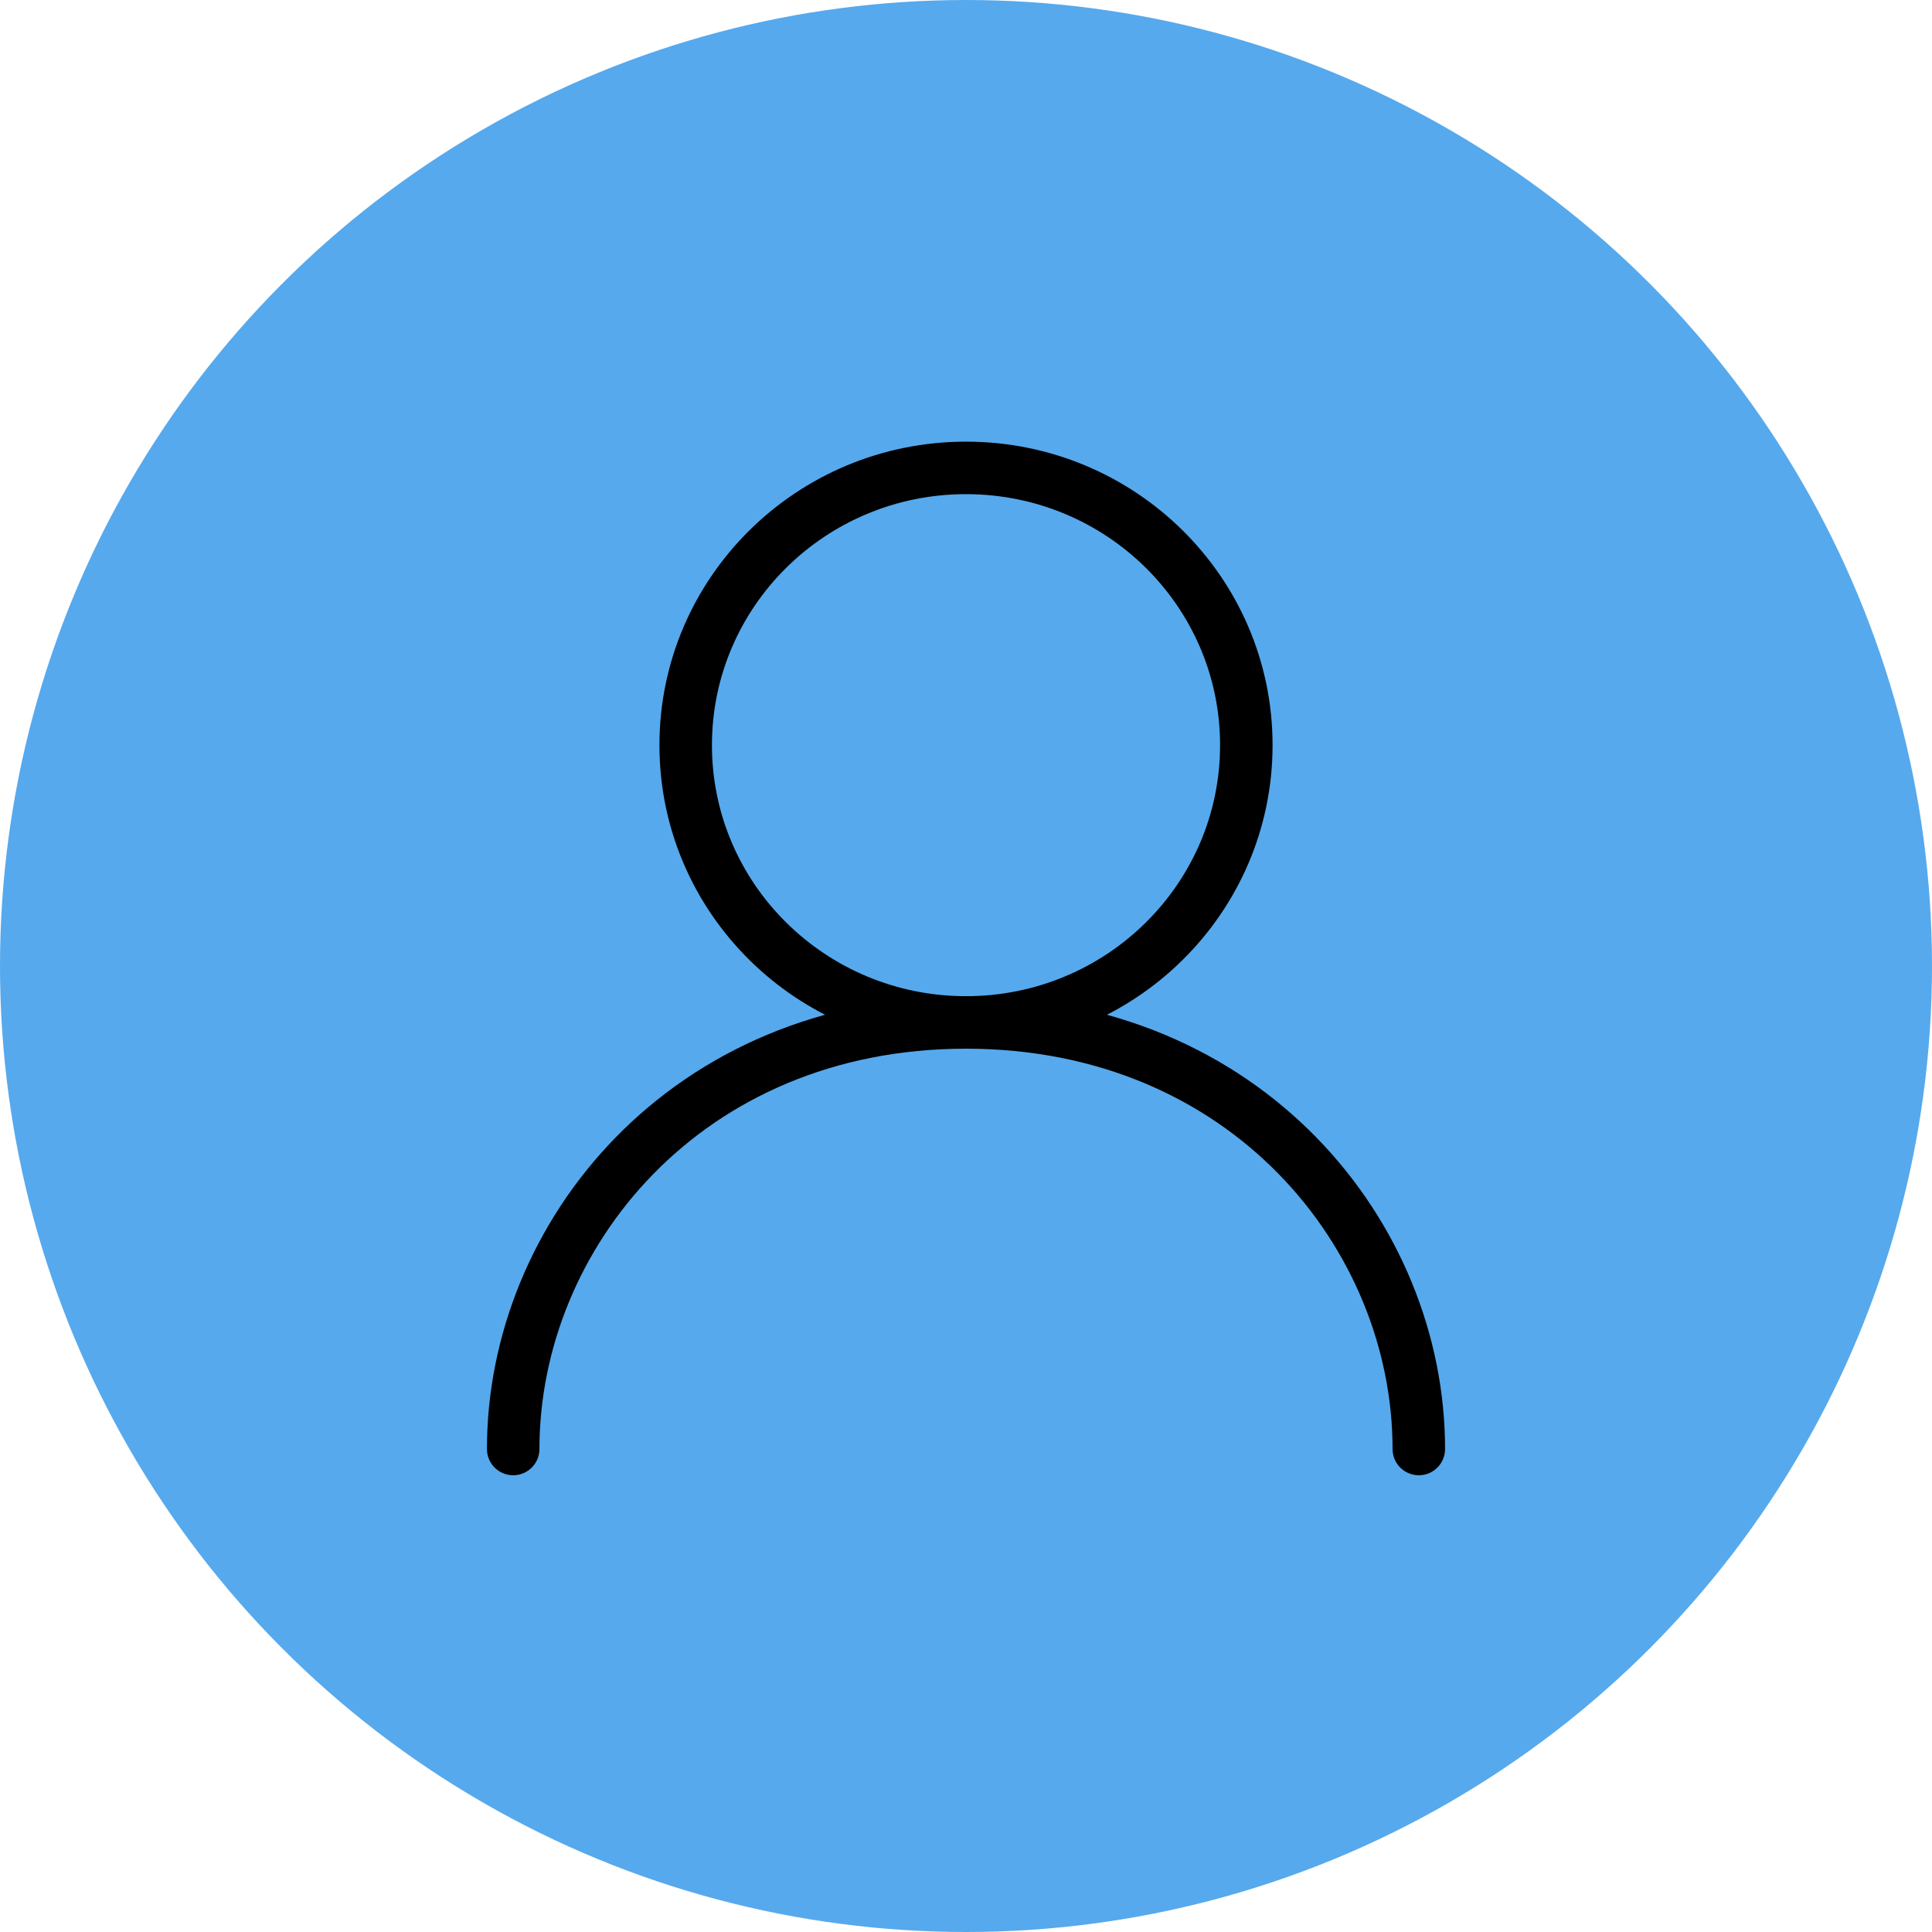 <svg width="184" height="184" viewBox="0 0 184 184" fill="none" xmlns="http://www.w3.org/2000/svg">
<circle cx="92" cy="92" r="92" fill="#56A9ED"/>
<path d="M92 97.375C106.744 97.375 118.697 85.552 118.697 70.969C118.697 56.385 106.744 44.562 92 44.562C77.256 44.562 65.304 56.385 65.304 70.969C65.304 85.552 77.256 97.375 92 97.375Z" stroke="black" stroke-width="5" stroke-linecap="round" stroke-linejoin="round"/>
<path d="M48.875 138C48.875 117.687 65.304 97.375 92 97.375C118.696 97.375 135.125 117.687 135.125 138" stroke="black" stroke-width="5" stroke-linecap="round" stroke-linejoin="round"/>
</svg>

